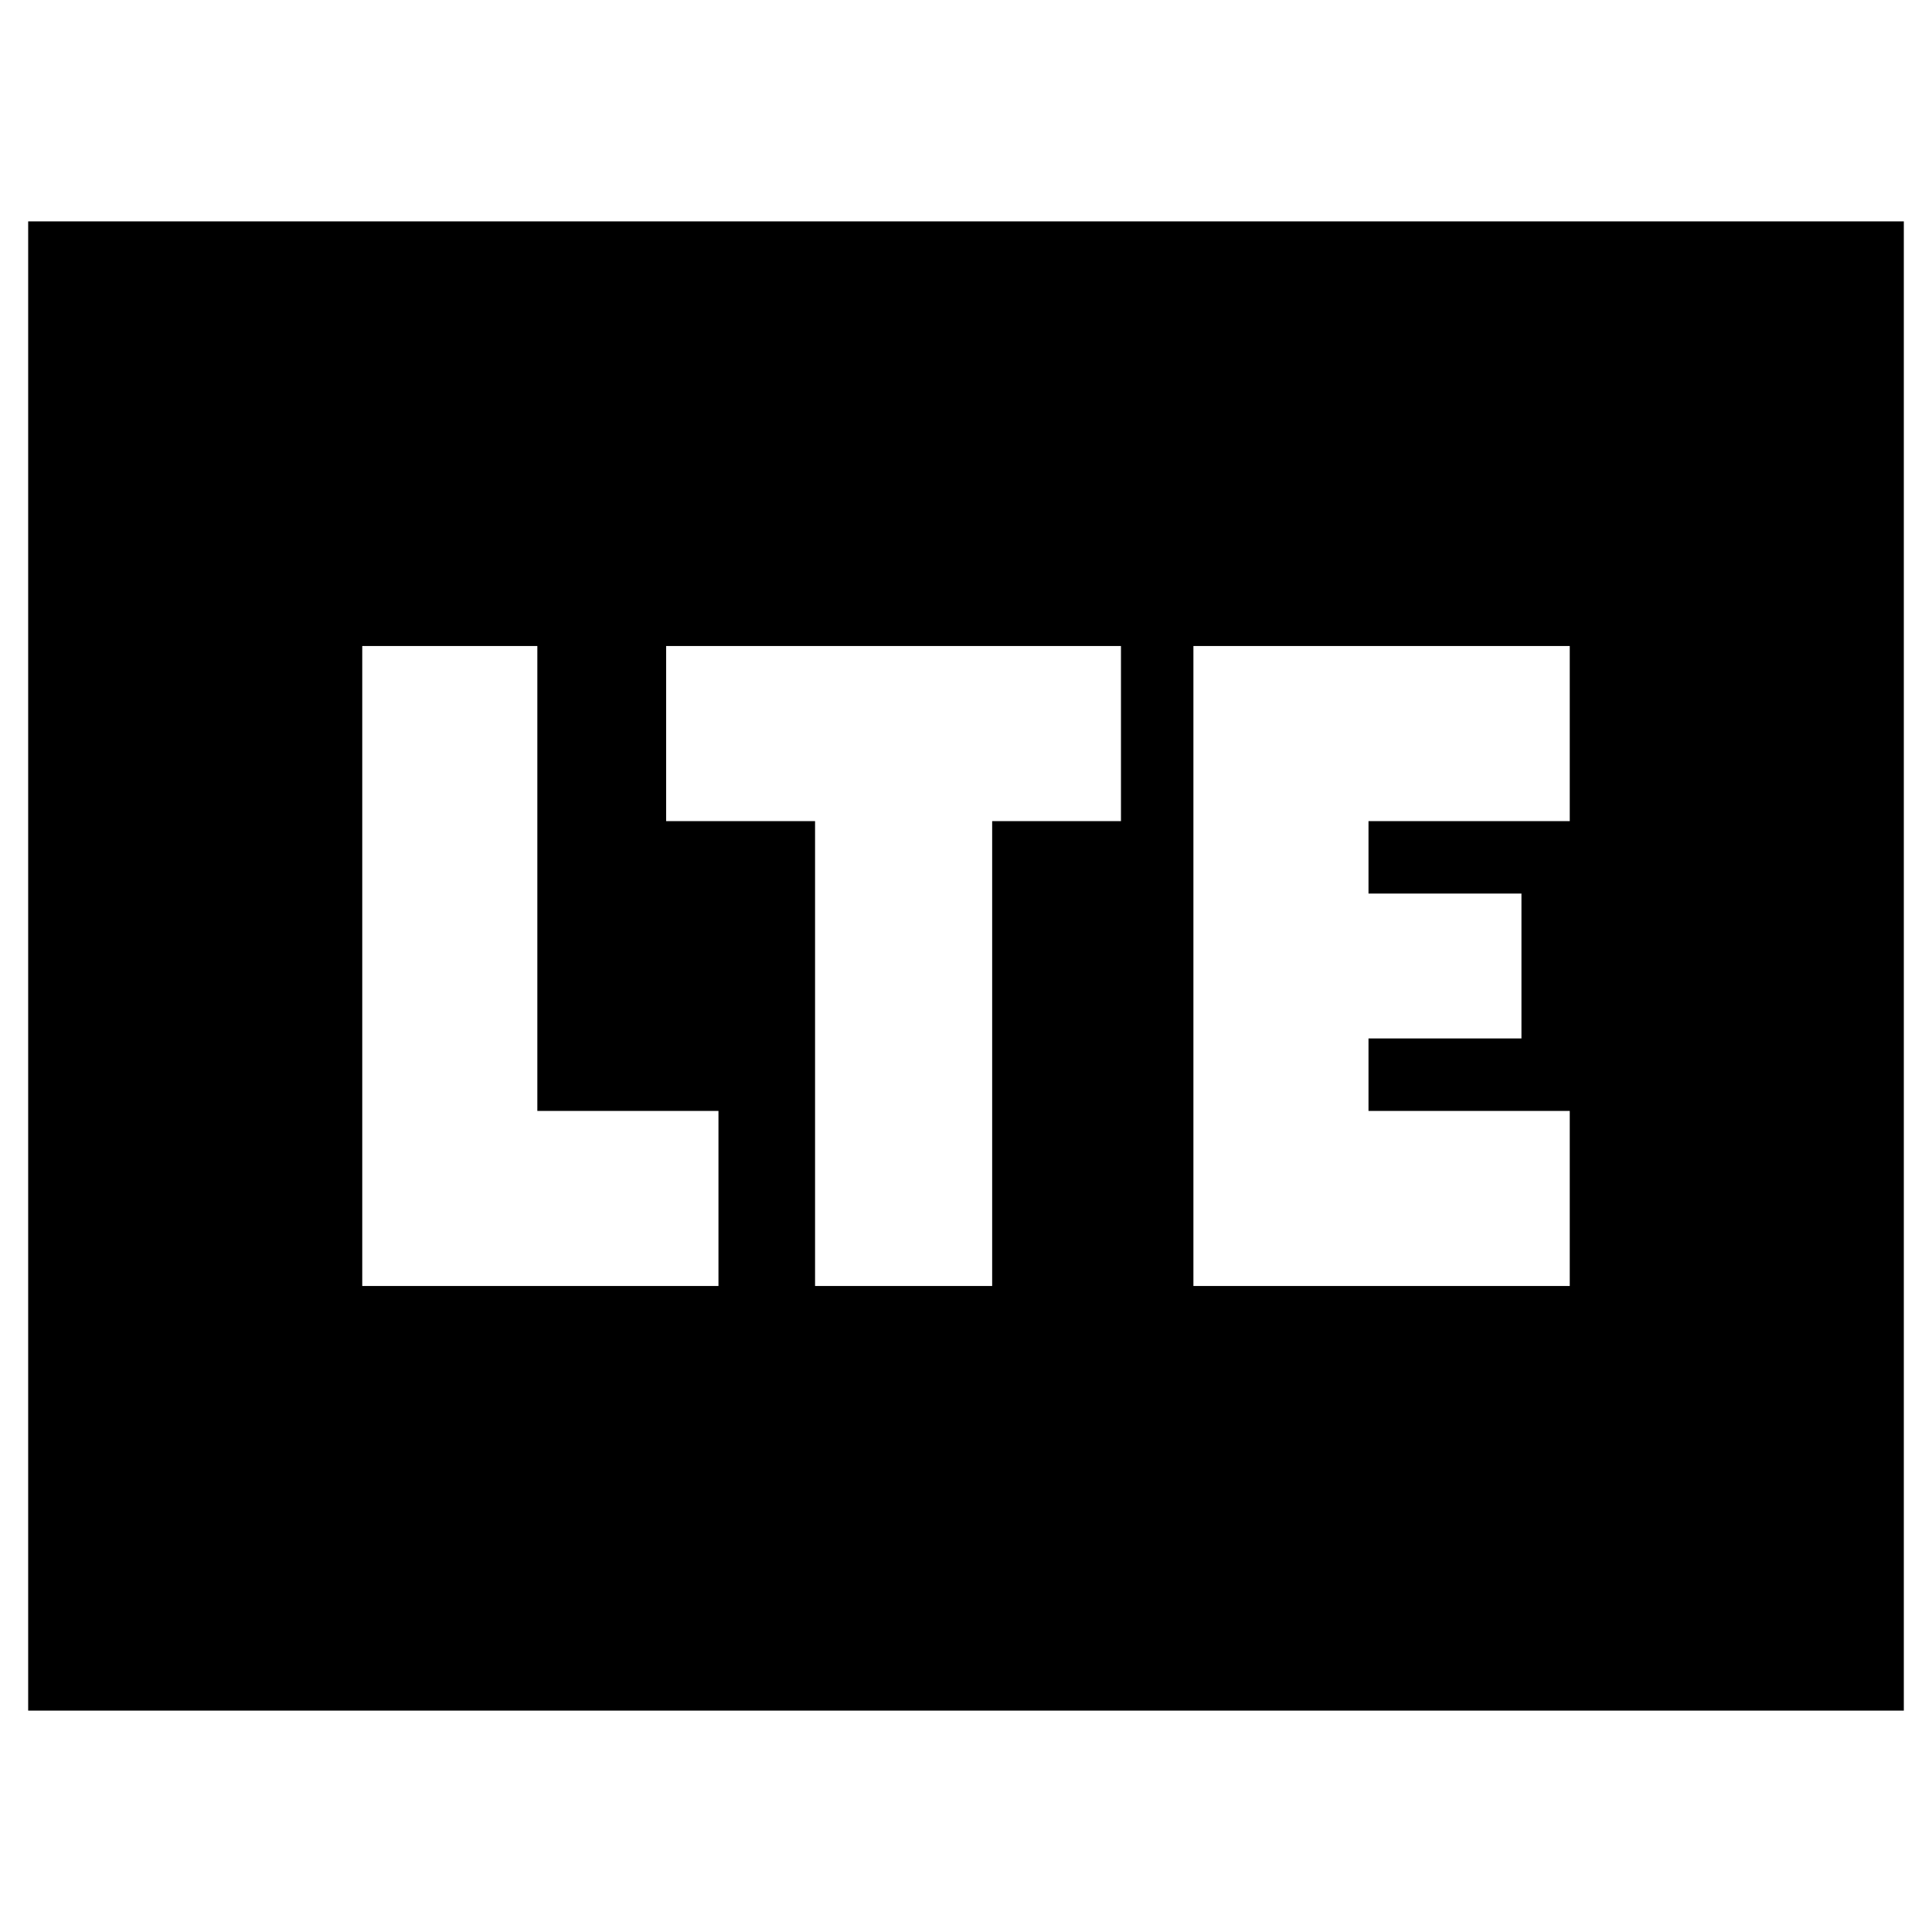 <svg xmlns="http://www.w3.org/2000/svg" height="20" viewBox="0 96 960 960" width="20"><path d="M180 735h177v-87h-90V417h-87v318Zm225 0h88V504h64v-87H331v87h74v231Zm188 0h187v-87H680v-36h76v-72h-76v-36h100v-87H593v318ZM14 946V206h932v740H14Z"/></svg>